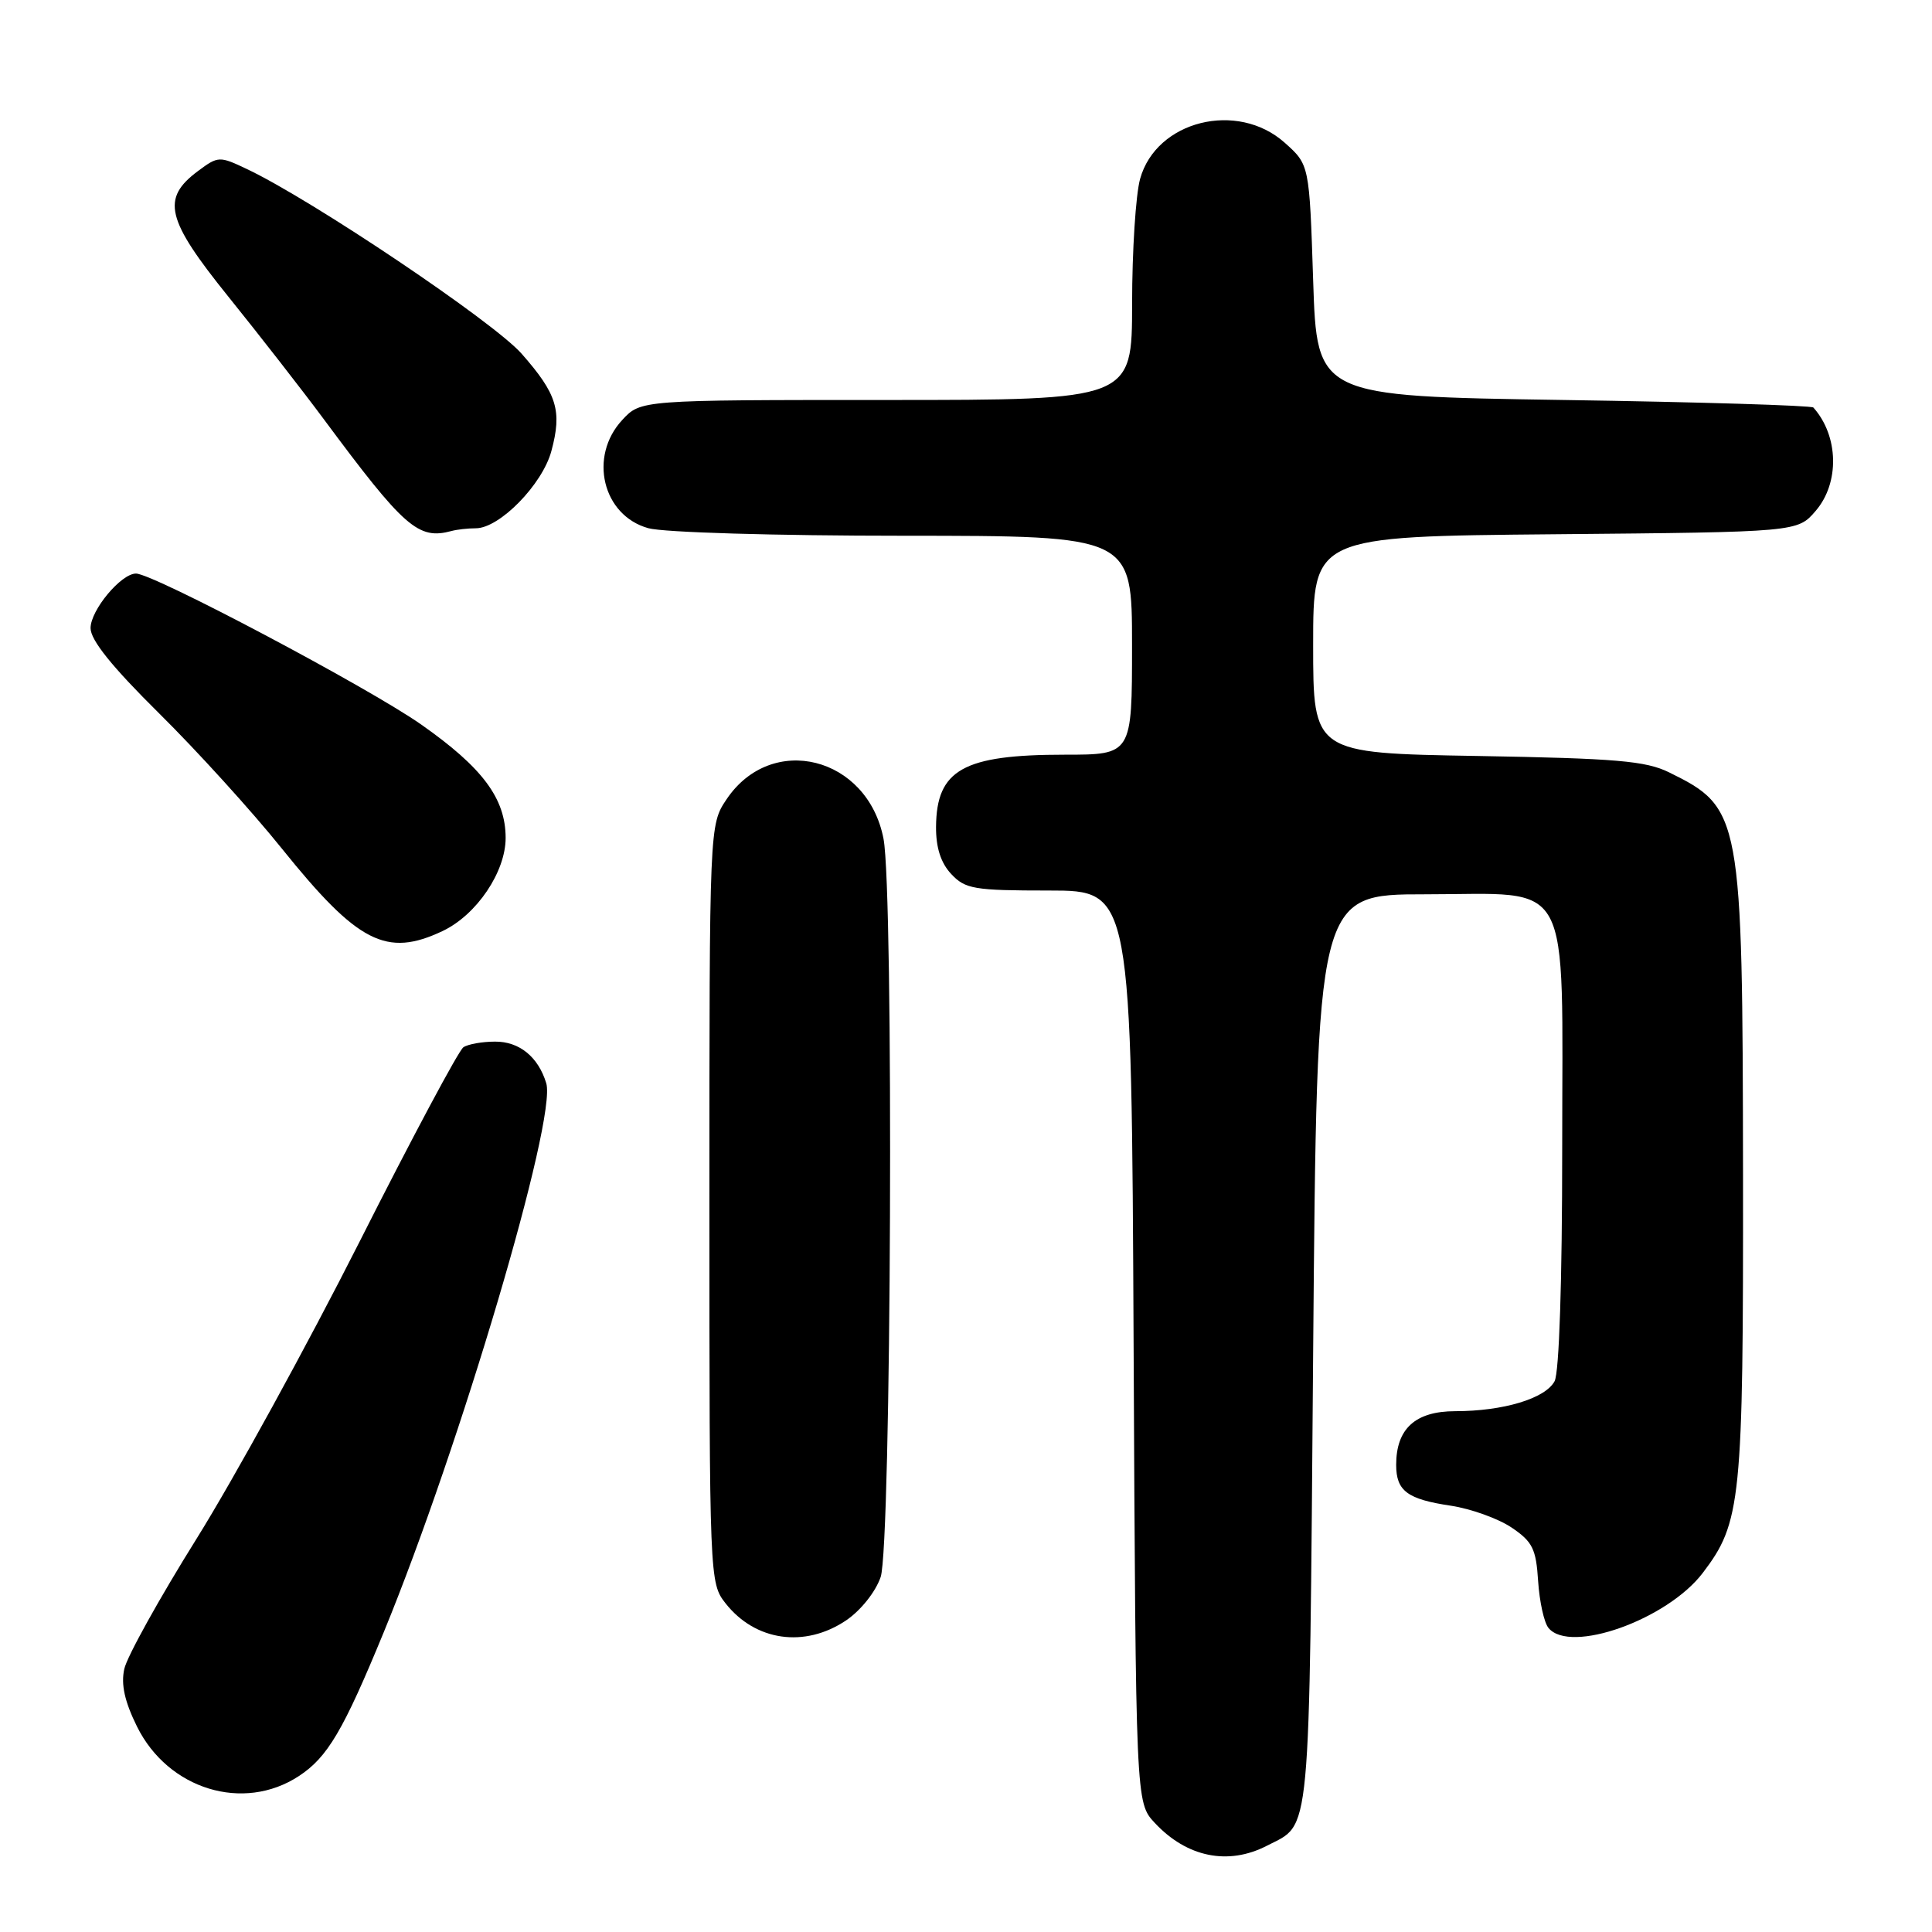 <?xml version="1.0" encoding="UTF-8" standalone="no"?>
<!DOCTYPE svg PUBLIC "-//W3C//DTD SVG 1.1//EN" "http://www.w3.org/Graphics/SVG/1.1/DTD/svg11.dtd" >
<svg xmlns="http://www.w3.org/2000/svg" xmlns:xlink="http://www.w3.org/1999/xlink" version="1.1" viewBox="0 0 256 256">
 <g >
 <path fill="currentColor"
d=" M 167.87 244.57 C 173.77 241.52 173.46 244.84 174.00 179.10 C 174.50 118.50 174.50 118.50 188.84 118.50 C 208.62 118.50 207.00 115.50 207.00 152.18 C 207.00 169.79 206.60 181.87 205.99 183.02 C 204.77 185.31 199.19 186.99 192.81 186.99 C 187.54 187.00 185.00 189.31 185.00 194.10 C 185.00 197.56 186.47 198.66 192.28 199.52 C 194.90 199.92 198.50 201.21 200.28 202.40 C 203.07 204.28 203.54 205.22 203.81 209.51 C 203.99 212.23 204.60 215.02 205.19 215.72 C 208.06 219.19 220.90 214.61 225.61 208.44 C 230.72 201.74 231.00 198.94 230.96 155.59 C 230.90 107.96 230.74 107.05 221.16 102.34 C 218.06 100.82 214.17 100.49 195.75 100.17 C 174.00 99.80 174.00 99.80 174.00 85.44 C 174.00 71.08 174.00 71.08 206.09 70.79 C 238.18 70.50 238.18 70.50 240.59 67.69 C 243.78 63.98 243.64 57.76 240.28 54.00 C 240.04 53.73 225.14 53.27 207.17 53.00 C 174.50 52.50 174.50 52.50 174.00 37.16 C 173.50 21.83 173.50 21.83 170.23 18.91 C 163.95 13.31 153.21 15.99 151.07 23.70 C 150.49 25.79 150.01 33.24 150.01 40.25 C 150.00 53.00 150.00 53.00 117.45 53.00 C 84.90 53.00 84.90 53.00 82.45 55.65 C 77.96 60.49 79.84 68.31 85.91 69.99 C 87.93 70.55 102.72 70.99 119.75 70.99 C 150.00 71.00 150.00 71.00 150.00 85.50 C 150.00 100.00 150.00 100.00 141.07 100.00 C 127.63 100.00 124.09 101.99 124.03 109.56 C 124.01 112.30 124.66 114.34 126.04 115.81 C 127.90 117.80 129.05 118.00 139.00 118.00 C 149.93 118.00 149.93 118.00 150.21 178.42 C 150.50 238.84 150.50 238.84 153.00 241.53 C 157.25 246.10 162.74 247.22 167.87 244.57 Z  M 39.60 235.34 C 43.40 232.85 45.48 229.33 50.86 216.25 C 60.98 191.61 73.81 148.26 72.38 143.53 C 71.32 140.04 68.81 138.00 65.60 138.02 C 63.89 138.02 62.00 138.36 61.40 138.77 C 60.79 139.17 54.60 150.75 47.66 164.50 C 40.71 178.25 30.99 195.96 26.07 203.85 C 21.14 211.74 16.82 219.52 16.47 221.14 C 16.01 223.21 16.52 225.47 18.16 228.79 C 22.29 237.11 32.25 240.16 39.60 235.34 Z  M 112.10 214.72 C 114.04 213.41 116.01 210.95 116.69 208.97 C 118.11 204.86 118.44 118.23 117.07 111.14 C 114.96 100.23 102.25 97.03 96.28 105.90 C 94.00 109.30 94.00 109.30 94.00 159.51 C 94.00 209.30 94.02 209.75 96.14 212.45 C 100.08 217.46 106.63 218.39 112.10 214.72 Z  M 58.66 123.36 C 63.16 121.22 67.00 115.54 67.00 111.02 C 66.99 105.80 63.95 101.72 55.82 96.01 C 48.82 91.10 20.31 76.00 18.02 76.00 C 16.04 76.00 12.00 80.85 12.00 83.23 C 12.00 84.82 14.84 88.35 21.08 94.52 C 26.08 99.46 33.39 107.51 37.33 112.42 C 47.41 124.95 51.20 126.90 58.66 123.36 Z  M 63.05 70.00 C 66.19 70.00 71.87 64.20 73.06 59.77 C 74.50 54.43 73.82 52.21 69.11 46.86 C 65.41 42.66 41.41 26.52 32.74 22.41 C 29.08 20.67 28.91 20.67 26.24 22.66 C 21.33 26.31 22.00 29.06 30.26 39.31 C 34.34 44.37 40.01 51.65 42.87 55.50 C 53.59 69.95 55.42 71.55 59.83 70.36 C 60.56 70.16 62.01 70.00 63.05 70.00 Z "/>
</g>
</svg>